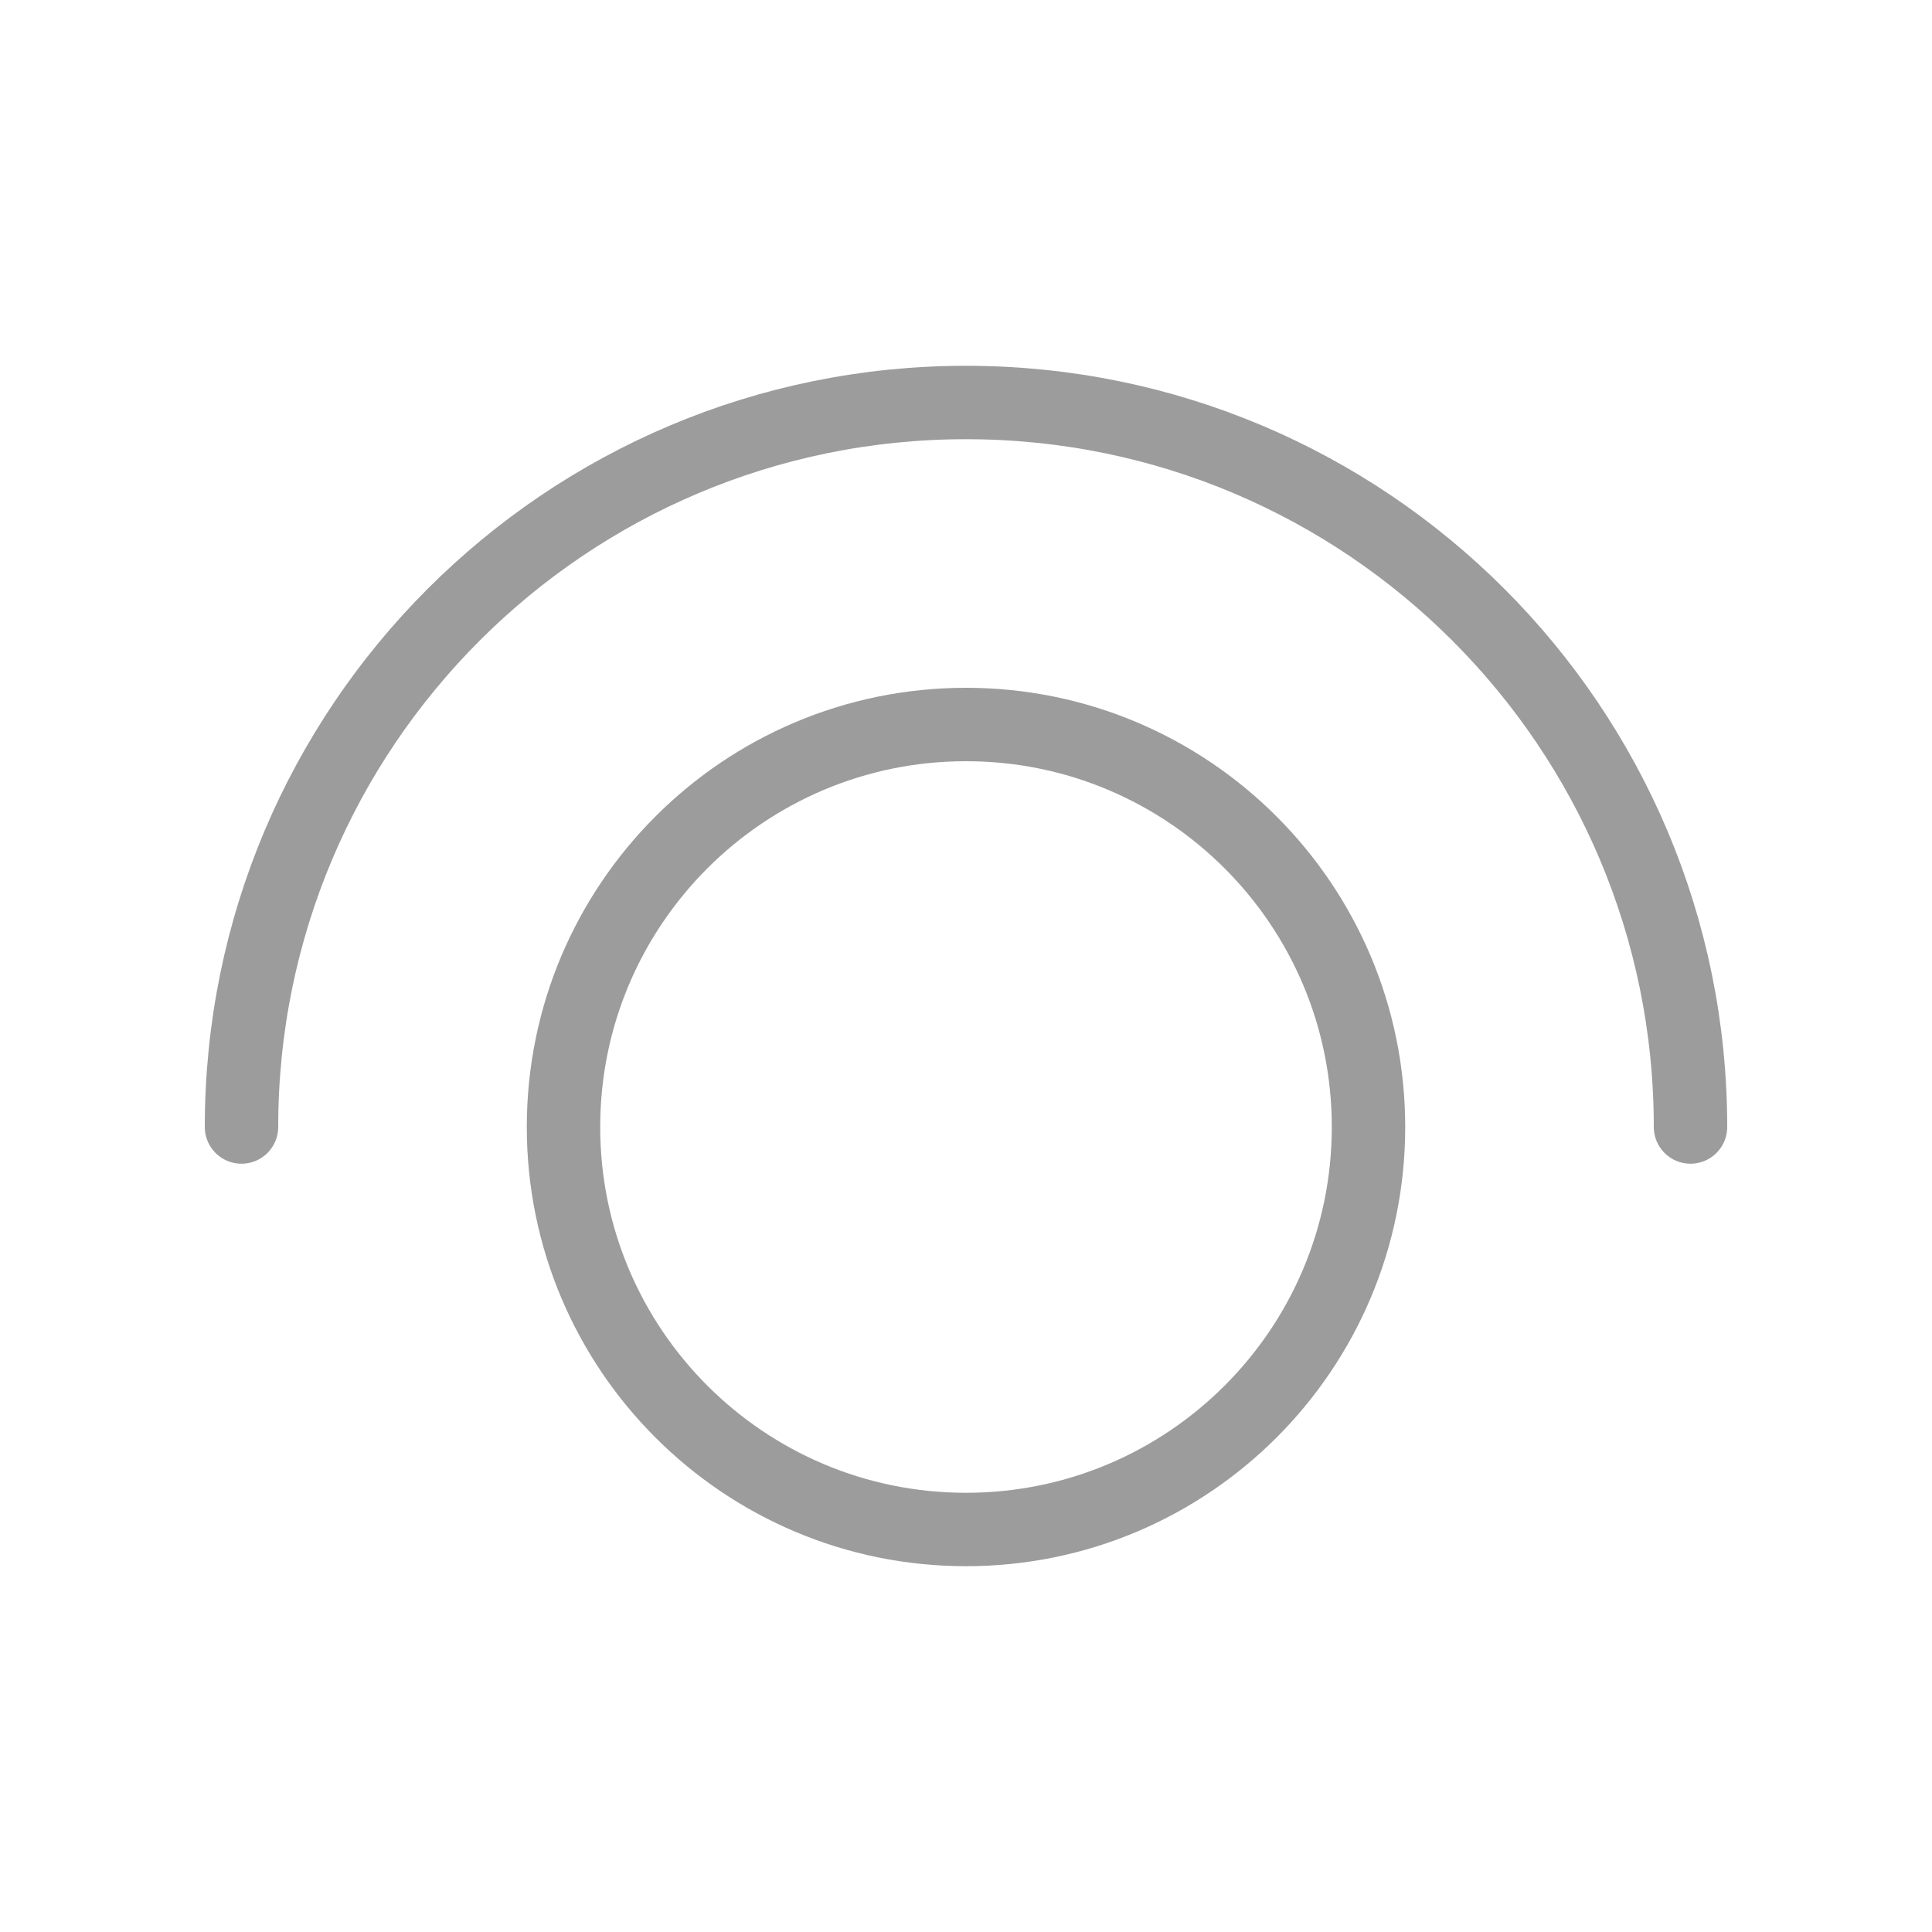 <svg viewBox="0 0 24 24" fill="none" xmlns="http://www.w3.org/2000/svg" stroke="#bababa"><g id="SVGRepo_#9c9c9cgCarrier" stroke-width="0"></g><g id="SVGRepo_tracerCarrier" stroke-linecap="round" stroke-linejoin="round"></g><g id="SVGRepo_iconCarrier"> <path d="M3 14C3 9.029 7.029 5 12 5C16.971 5 21 9.029 21 14M17 14C17 16.761 14.761 19 12 19C9.239 19 7 16.761 7 14C7 11.239 9.239 9 12 9C14.761 9 17 11.239 17 14Z" stroke="#9c9c9c" stroke-width="0.912" stroke-linecap="round" stroke-linejoin="round"></path> </g></svg>